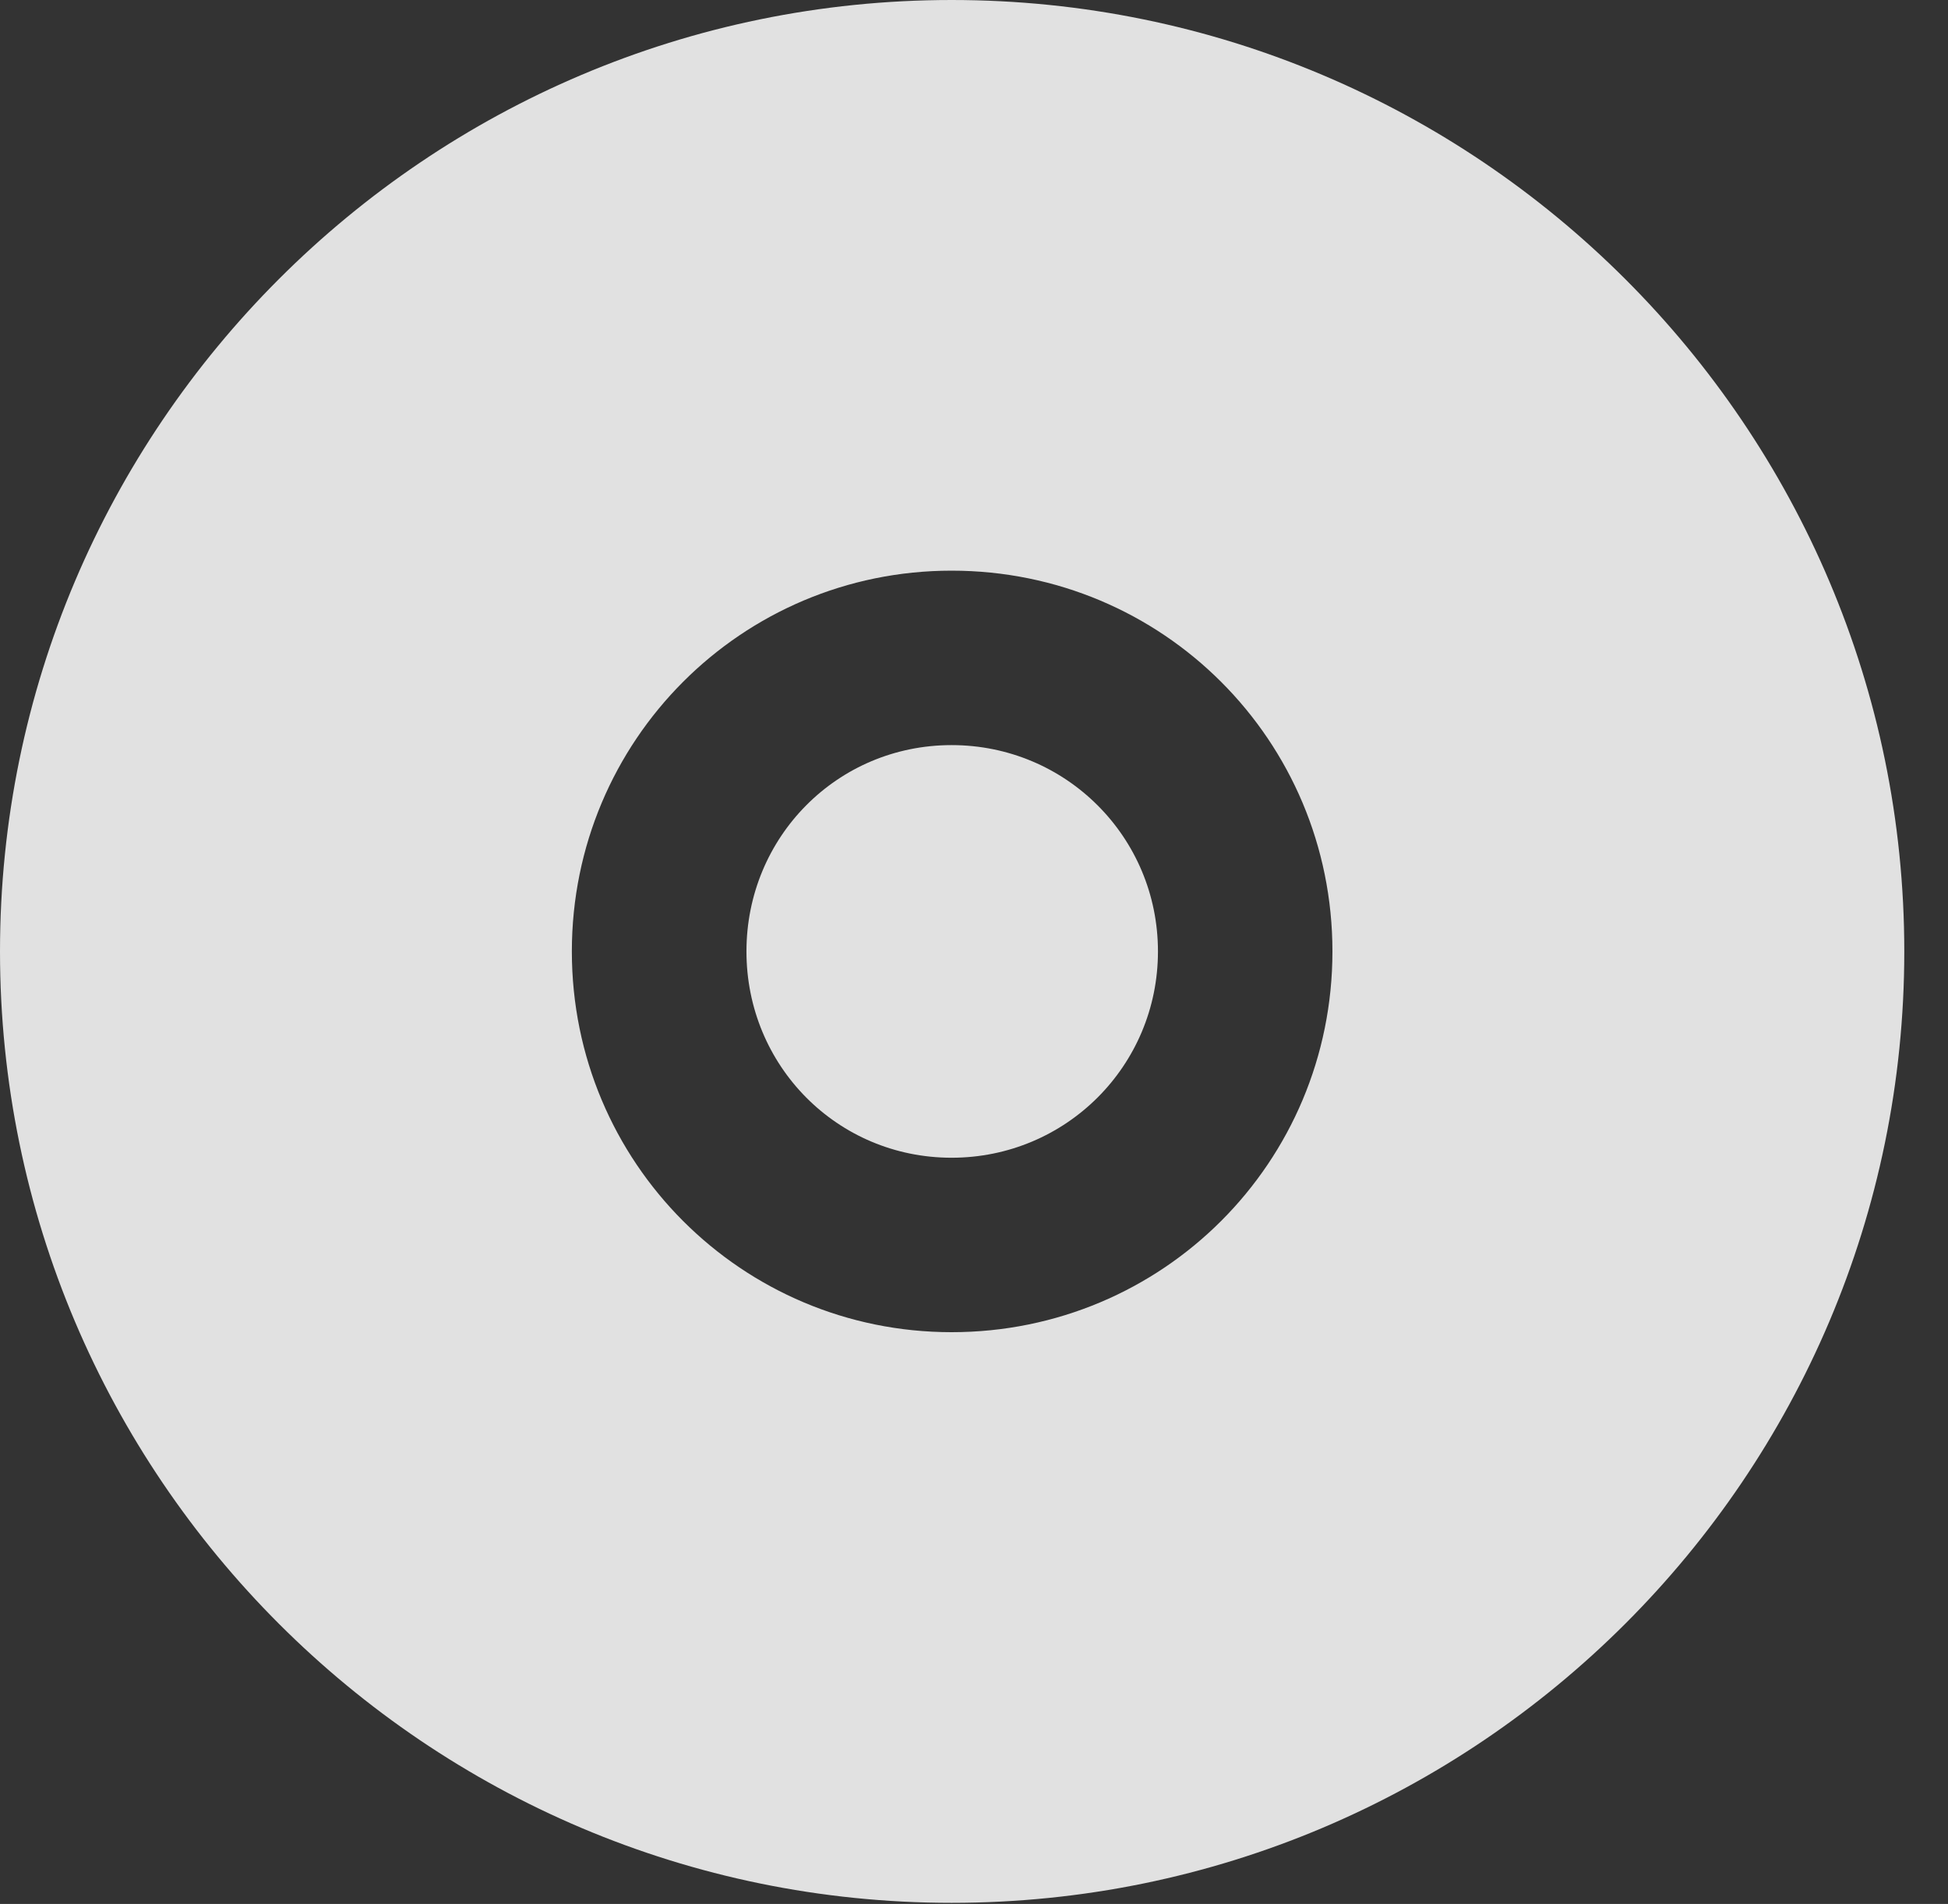 <?xml version="1.0" encoding="UTF-8"?>
<!--Generator: Apple Native CoreSVG 341-->
<!DOCTYPE svg
PUBLIC "-//W3C//DTD SVG 1.1//EN"
       "http://www.w3.org/Graphics/SVG/1.1/DTD/svg11.dtd">
<svg version="1.1" xmlns="http://www.w3.org/2000/svg" xmlns:xlink="http://www.w3.org/1999/xlink" viewBox="0 0 16.133 15.771">
 <rect x="0" y="0" width="16.133" height="15.771" fill="#333333" stroke="none"/>
 <g>
  <rect height="15.771" opacity="0" width="16.133" x="0" y="0"/>
  <path d="M15.771 7.881C15.771 12.227 12.236 15.762 7.881 15.762C3.535 15.762 0 12.227 0 7.881C0 3.535 3.535 0 7.881 0C12.236 0 15.771 3.535 15.771 7.881ZM4.736 7.881C4.736 9.629 6.143 11.035 7.881 11.035C9.629 11.035 11.035 9.629 11.035 7.881C11.035 6.133 9.629 4.727 7.881 4.727C6.143 4.727 4.736 6.133 4.736 7.881ZM9.59 7.881C9.59 8.828 8.828 9.59 7.881 9.59C6.934 9.59 6.182 8.828 6.182 7.881C6.182 6.934 6.934 6.172 7.881 6.172C8.828 6.172 9.59 6.934 9.59 7.881Z" fill="white" fill-opacity="0.85"/>
 </g>
</svg>
